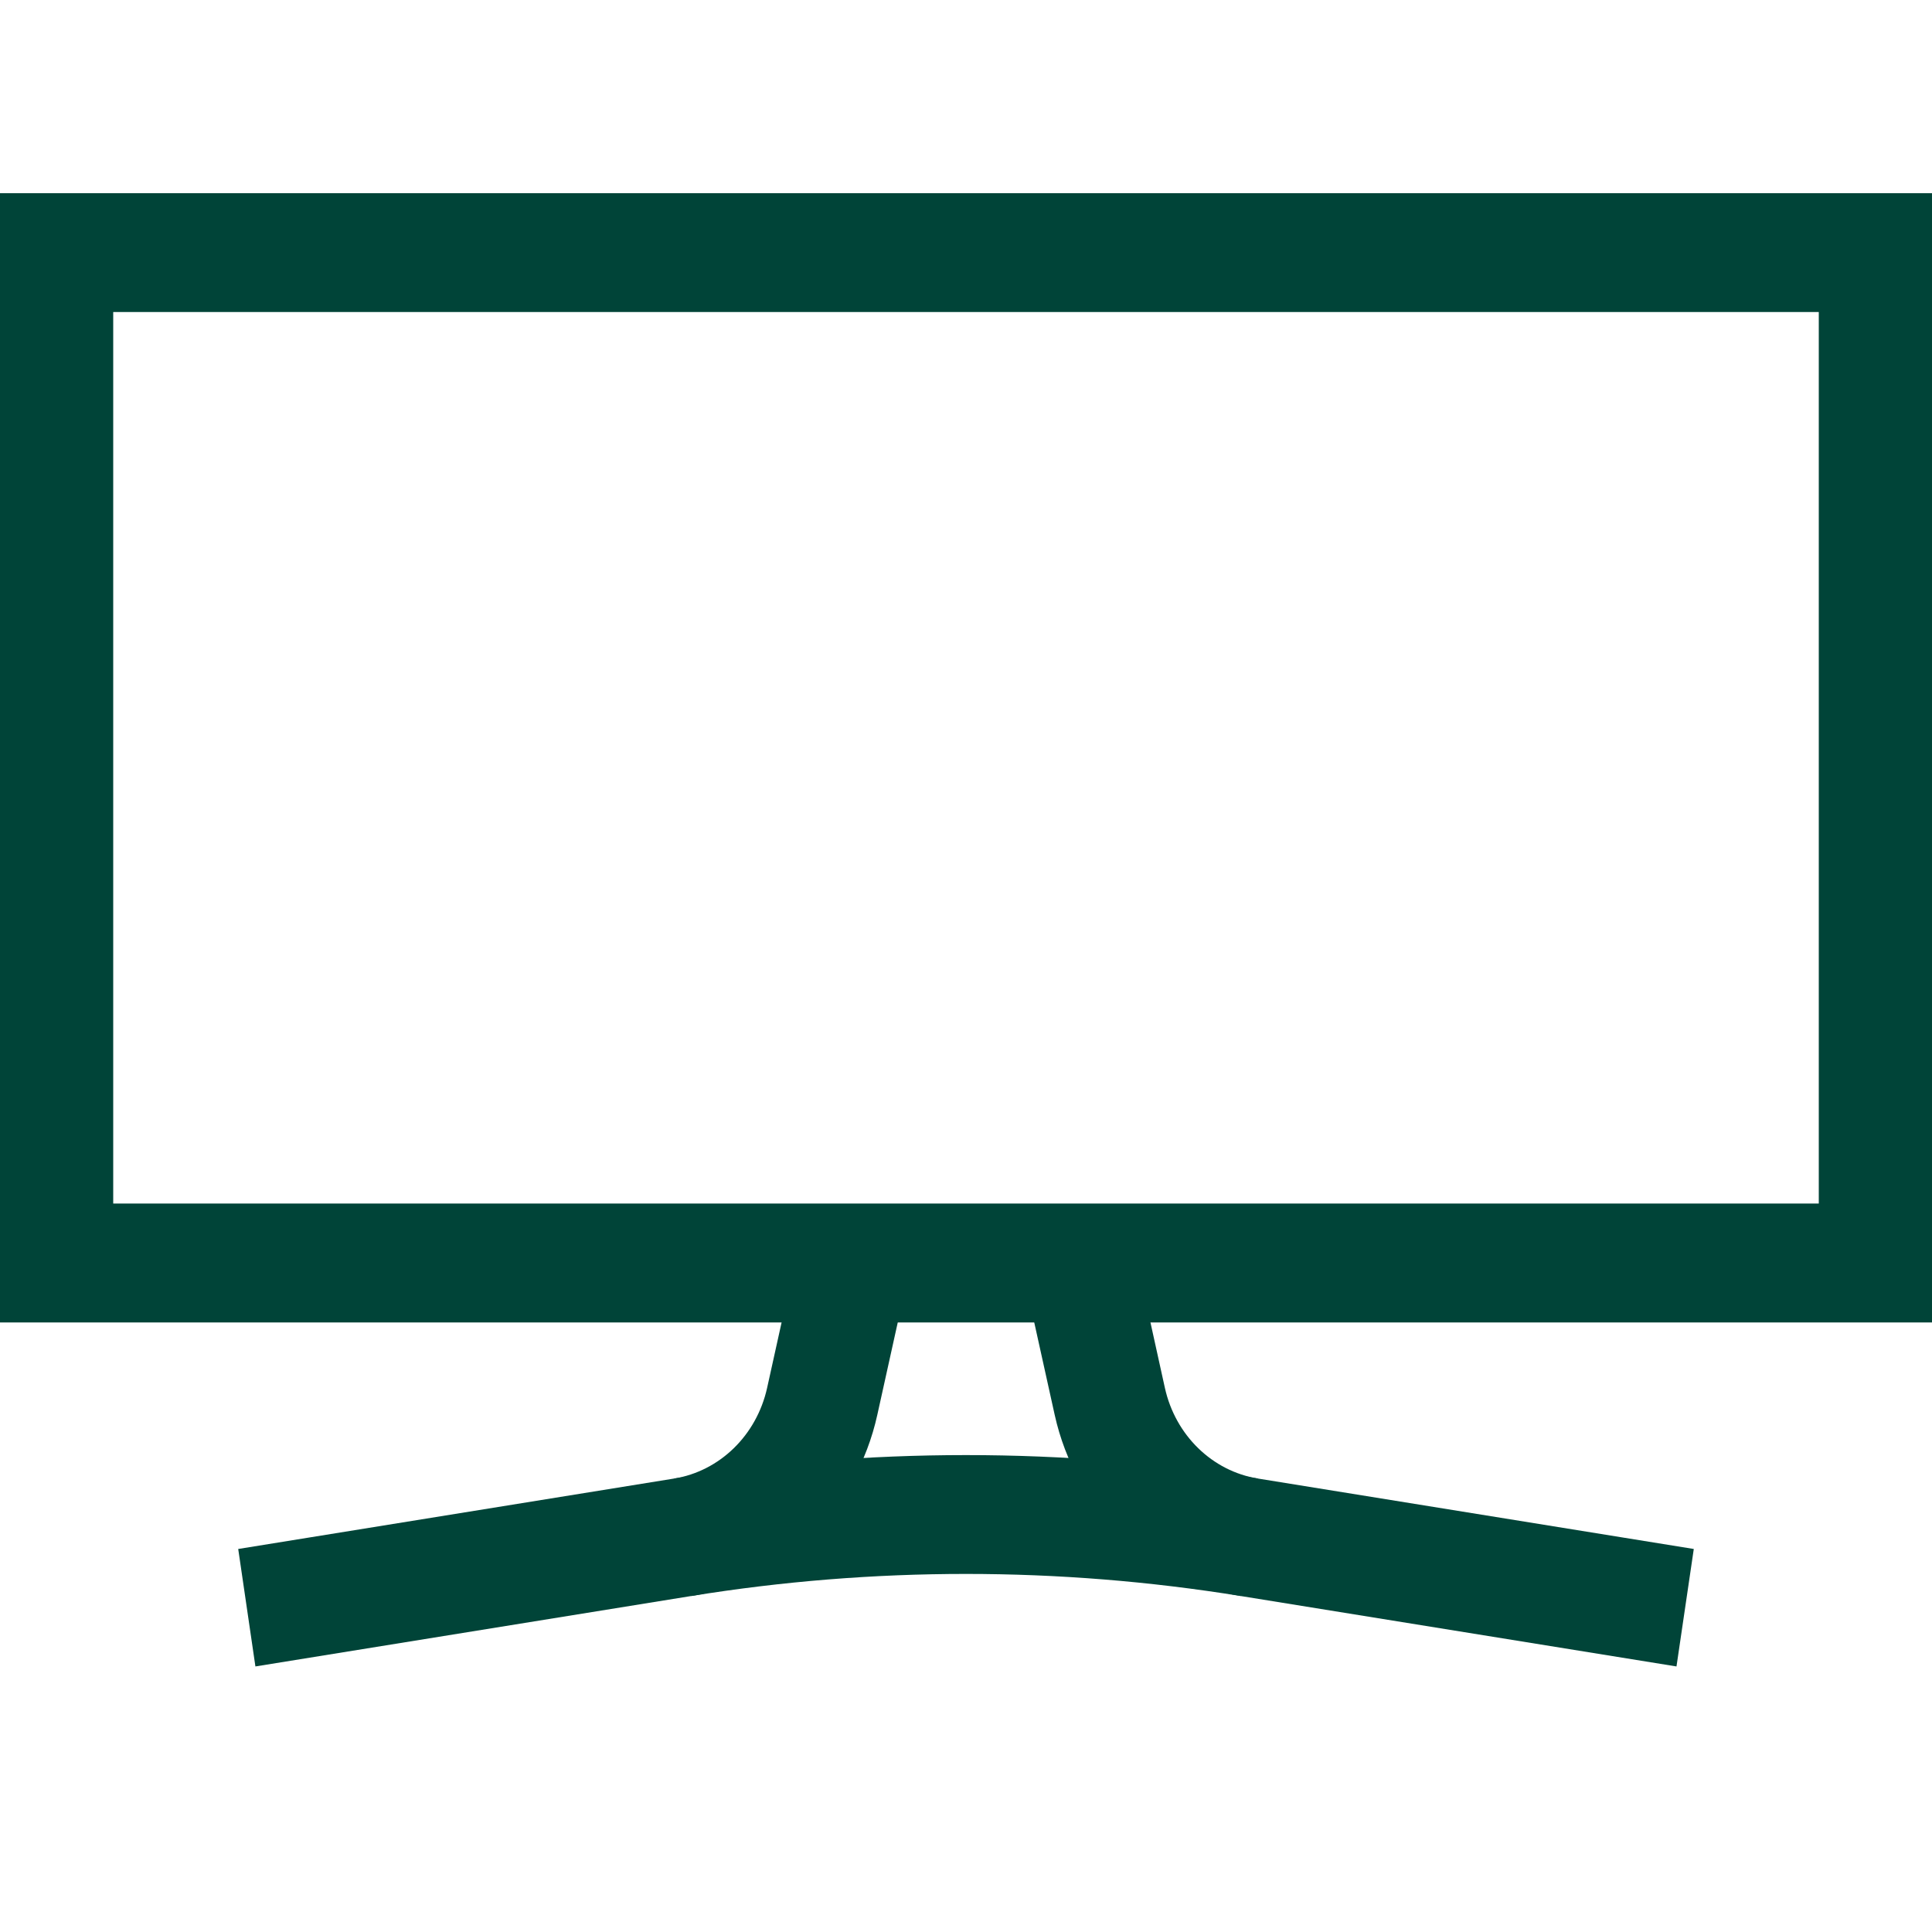 <svg width="20" height="20" viewBox="0 0 20 20" fill="none" xmlns="http://www.w3.org/2000/svg">
<path fill-rule="evenodd" clip-rule="evenodd" d="M0 2H20V13.69H0V2ZM1.172 3.23V12.459H18.828V3.23H1.172Z" fill="#004438"/>
<path fill-rule="evenodd" clip-rule="evenodd" d="M6.977 15.306C8.98 14.982 11.019 14.982 13.023 15.306L17.534 16.035L17.355 17.251L12.844 16.522L12.933 15.914L12.844 16.522C10.959 16.217 9.04 16.217 7.155 16.522C5.53 16.784 3.278 17.148 2.644 17.251L2.466 16.035C3.1 15.932 5.352 15.568 6.977 15.306Z" fill="#004438"/>
<path fill-rule="evenodd" clip-rule="evenodd" d="M7.941 14.368L8.258 12.935L9.399 13.213L9.082 14.646L9.082 14.646C8.866 15.626 8.103 16.369 7.156 16.522L6.978 15.306C7.451 15.229 7.832 14.858 7.941 14.368C7.941 14.368 7.941 14.368 7.941 14.368Z" fill="#004438"/>
<path fill-rule="evenodd" clip-rule="evenodd" d="M10.601 13.213L11.743 12.935L12.059 14.368C12.059 14.368 12.059 14.368 12.059 14.368C12.168 14.858 12.549 15.229 13.023 15.306L12.845 16.522C11.898 16.369 11.135 15.626 10.918 14.646L10.601 13.213Z" fill="#004438"/>
</svg>
